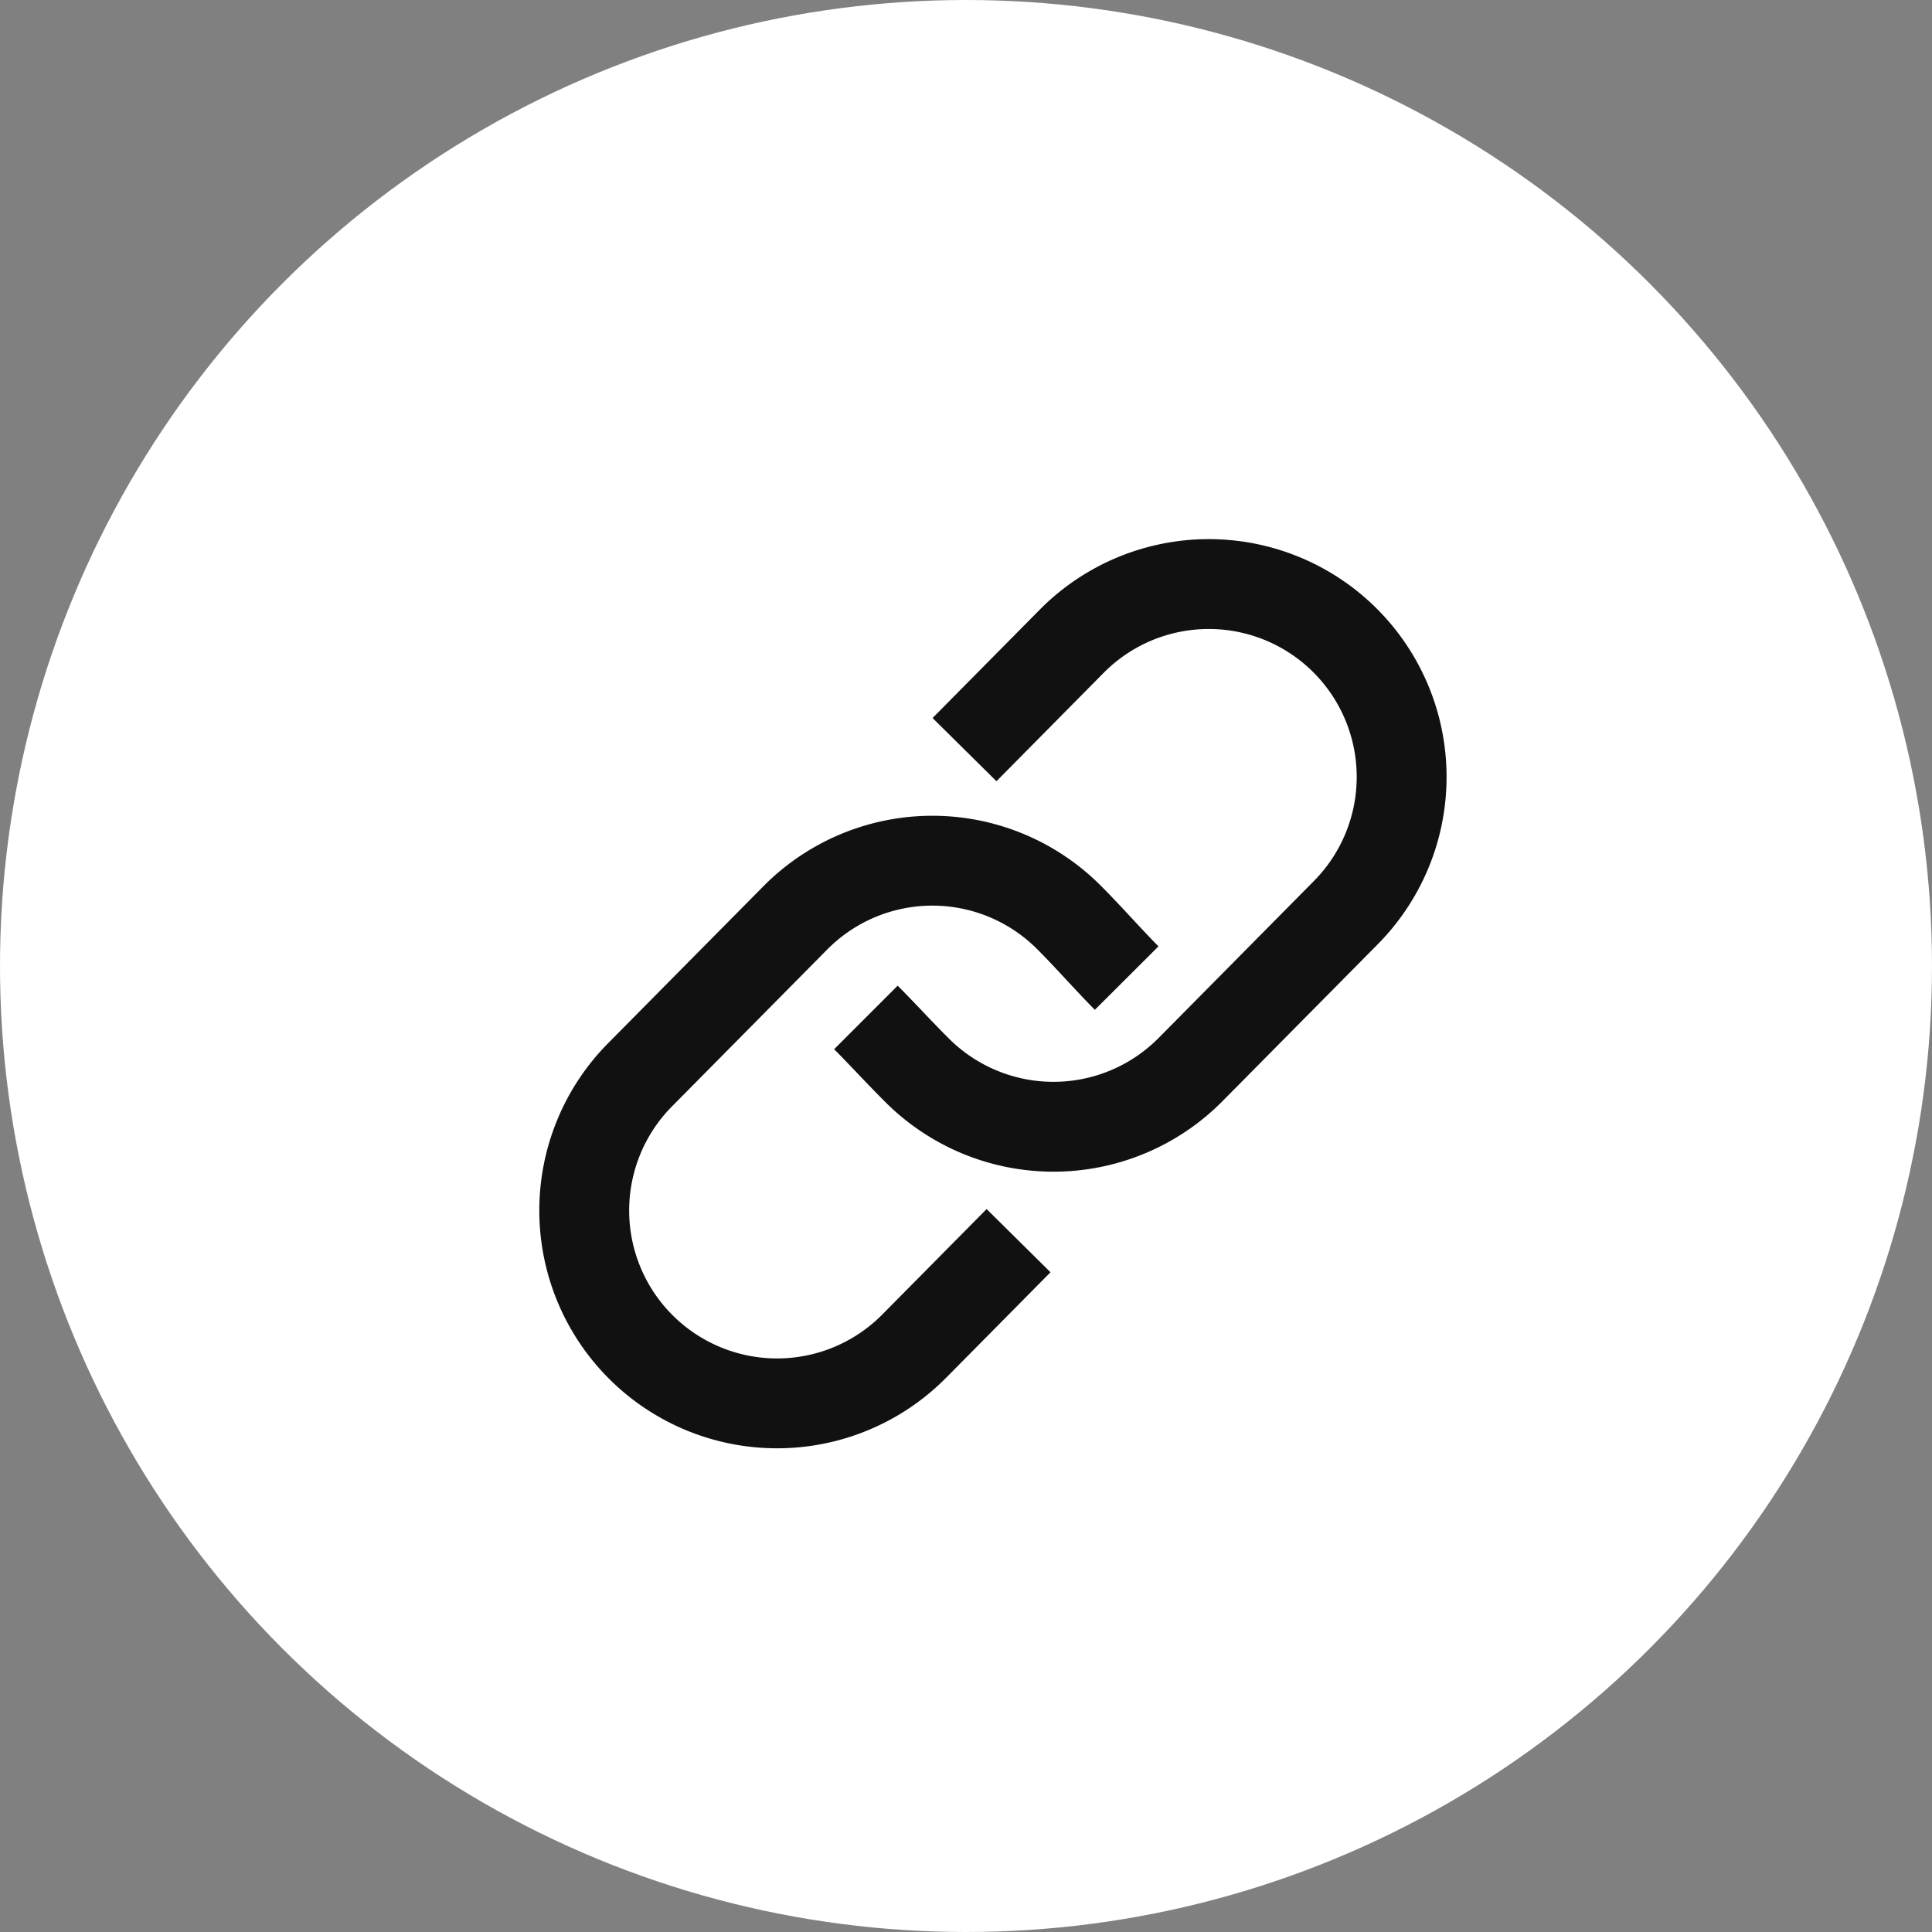 <svg id="Component_102_111" data-name="Component 102 – 111" xmlns="http://www.w3.org/2000/svg" width="43" height="43" viewBox="0 0 43 43">
  <rect x="0" y="0" width="43" height="43" fill="#808080" stroke="none"/>
  <circle id="Ellipse_129" data-name="Ellipse 129" cx="21.5" cy="21.5" r="21.5" fill="#fff"/>
  <g id="Group_1372" data-name="Group 1372" transform="translate(814.67 -597.141)">
    <path id="Path_1033" data-name="Path 1033" d="M-763.805,613.825l2.385-2.411a4.292,4.292,0,0,1,6.07-.033h0a4.293,4.293,0,0,1,.033,6.071l-3.456,3.493a4.293,4.293,0,0,1-6.071.033h0c-.389-.385-.791-.827-1.156-1.192" transform="translate(-29.398 0)" fill="none" stroke="#111" stroke-miterlimit="10" stroke-width="2"/>
    <path id="Path_1034" data-name="Path 1034" d="M-792,653.6l-2.323,2.348a4.293,4.293,0,0,1-6.07.033h0a4.293,4.293,0,0,1-.033-6.071l3.456-3.493a4.292,4.292,0,0,1,6.07-.033h0c.421.417.912.977,1.306,1.372" transform="translate(0 -28.846)" fill="none" stroke="#111" stroke-miterlimit="10" stroke-width="2"/>
  </g>
</svg>
